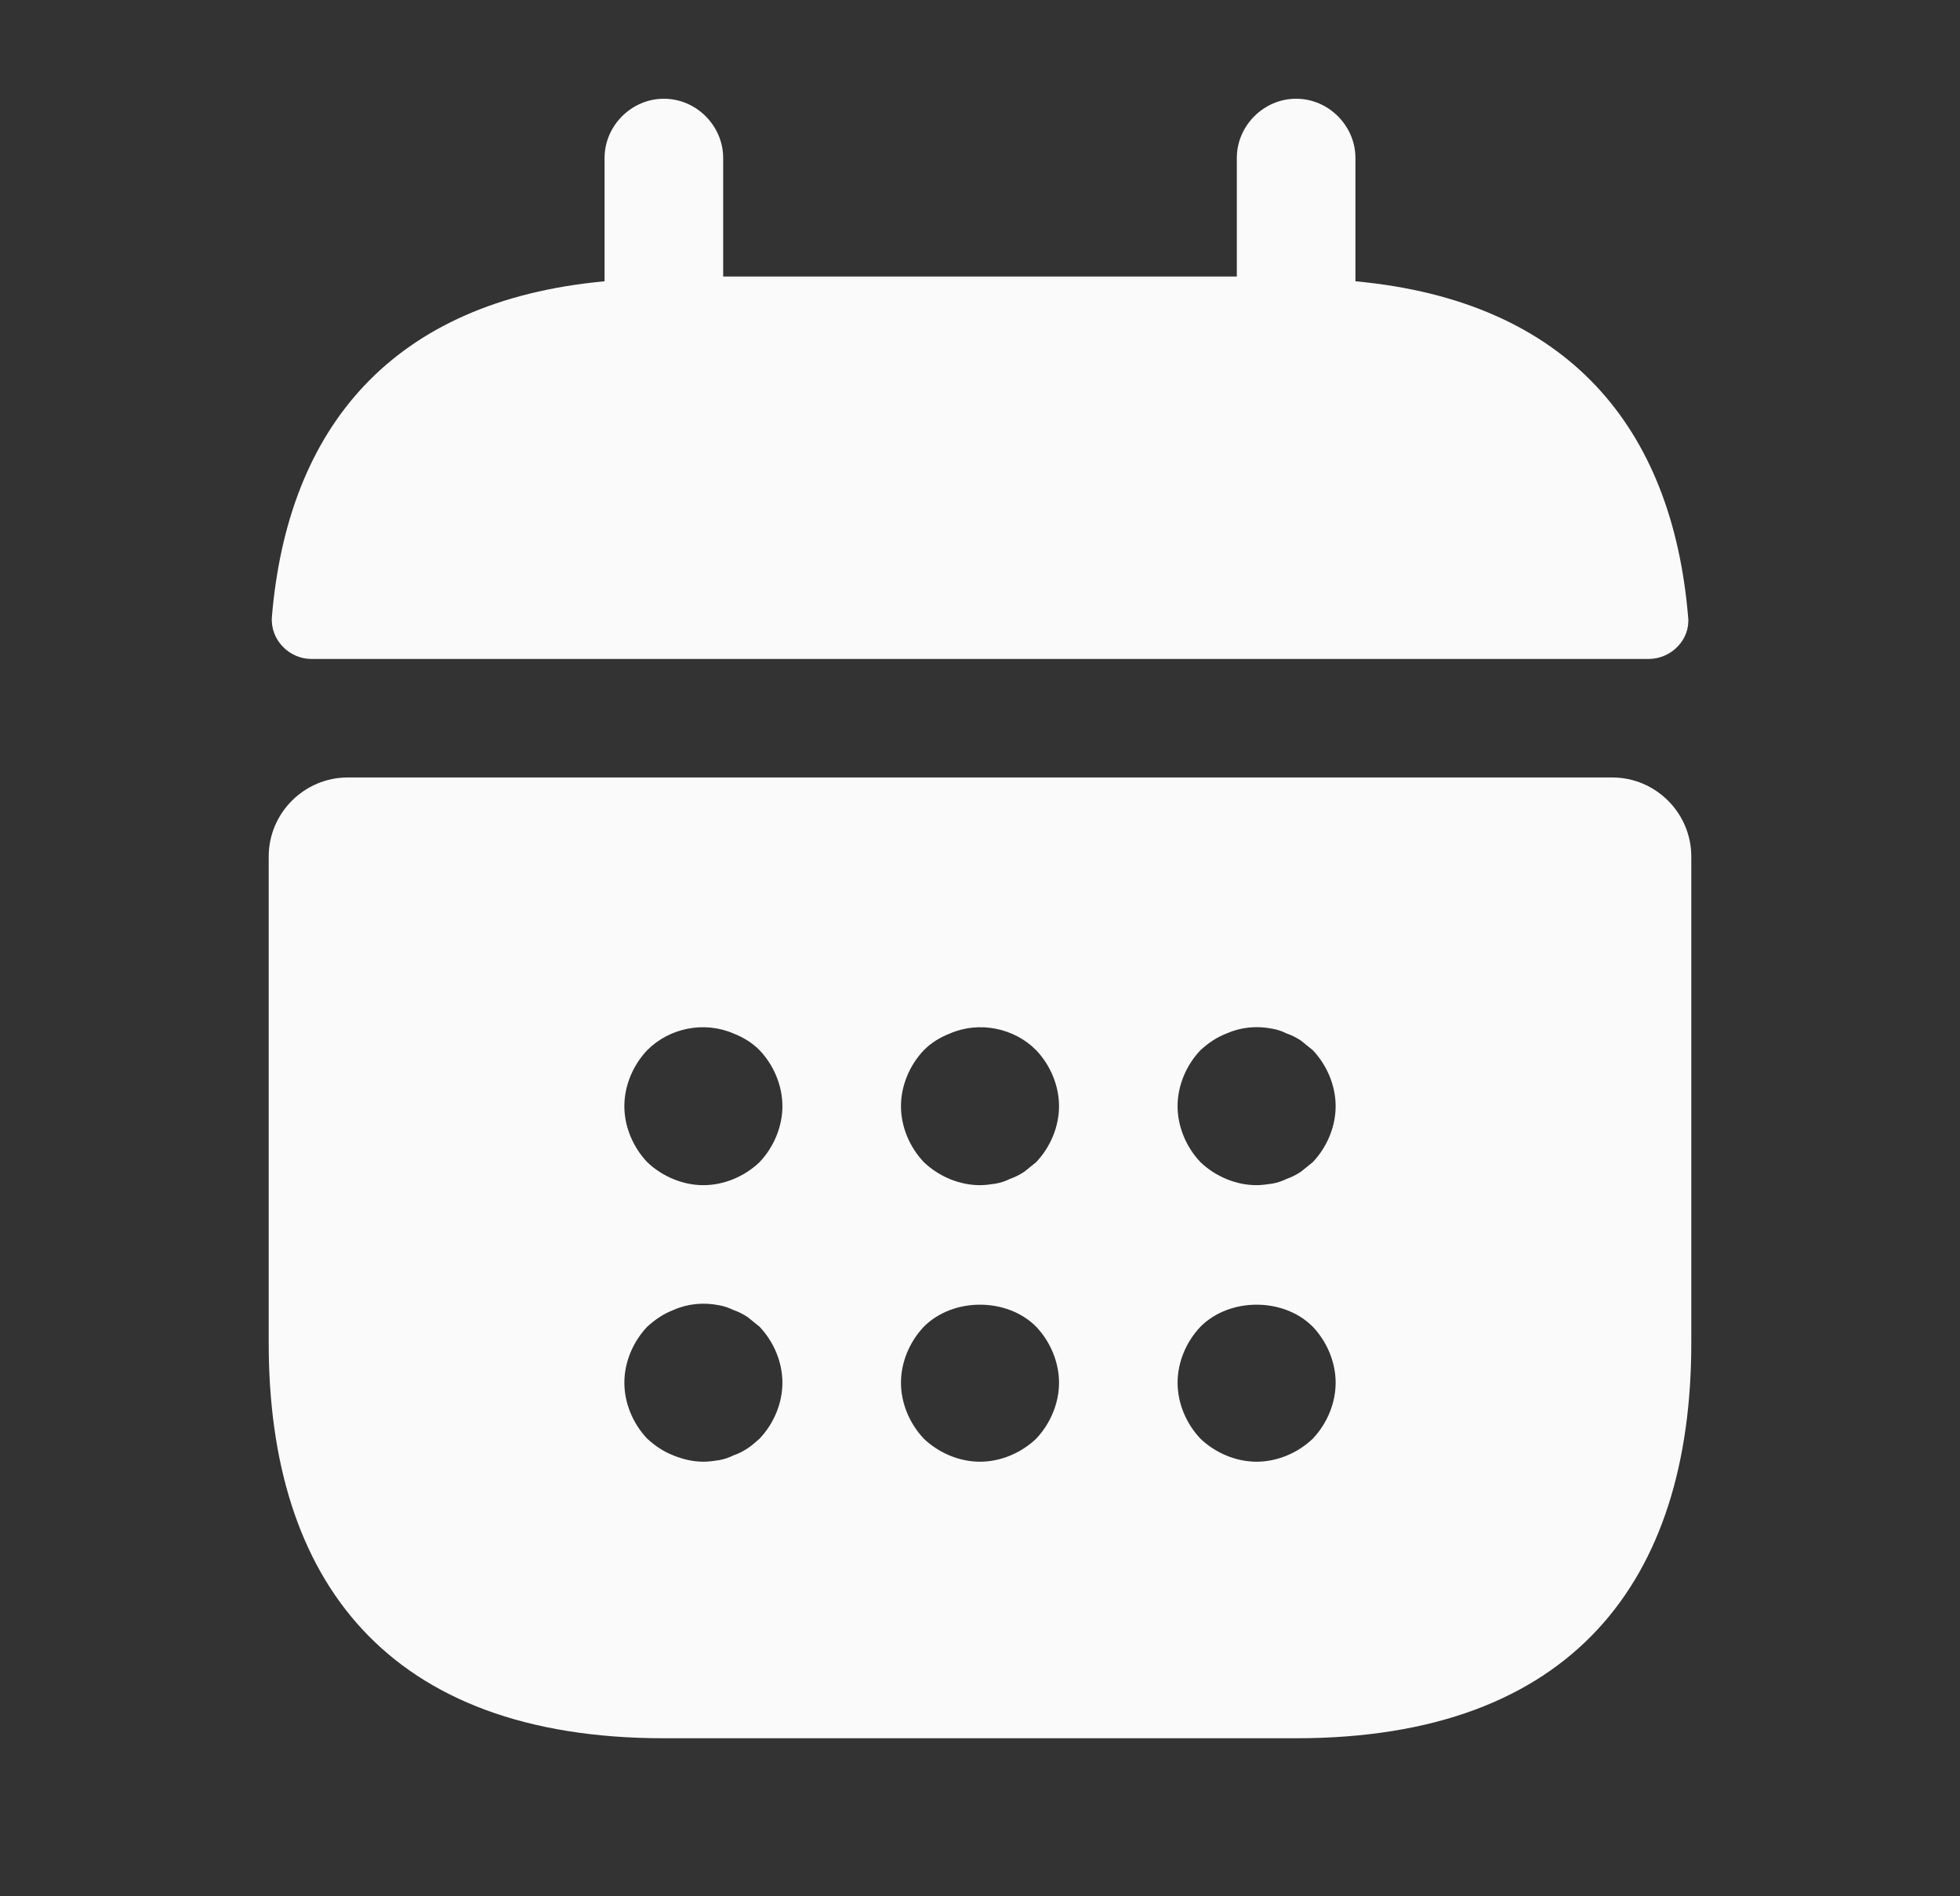 <svg width="31" height="30" viewBox="0 0 31 30" fill="none" xmlns="http://www.w3.org/2000/svg">
<rect x="0" y="0" width="31" height="30" fill="#333333" stroke="none"/>
<g id="&#208;&#152;&#208;&#186;&#208;&#190;&#208;&#189;&#208;&#186;&#208;&#184;">
<path id="Vector" d="M21.438 4.45V2.5C21.438 1.988 21.012 1.562 20.5 1.562C19.988 1.562 19.562 1.988 19.562 2.5V4.375H11.438V2.5C11.438 1.988 11.012 1.562 10.5 1.562C9.988 1.562 9.562 1.988 9.562 2.5V4.45C6.188 4.763 4.55 6.775 4.3 9.762C4.275 10.125 4.575 10.425 4.925 10.425H26.075C26.438 10.425 26.738 10.113 26.7 9.762C26.45 6.775 24.812 4.763 21.438 4.45ZM25.5 12.3H5.5C4.812 12.3 4.25 12.863 4.25 13.55V21.25C4.25 25 6.125 27.5 10.5 27.5H20.5C24.875 27.5 26.75 25 26.75 21.25V13.55C26.75 12.863 26.188 12.3 25.5 12.3ZM12.012 22.762C11.95 22.812 11.887 22.875 11.825 22.913C11.75 22.962 11.675 23 11.6 23.025C11.525 23.062 11.45 23.087 11.375 23.1C11.287 23.113 11.213 23.125 11.125 23.125C10.963 23.125 10.8 23.087 10.65 23.025C10.488 22.962 10.363 22.875 10.238 22.762C10.012 22.525 9.875 22.2 9.875 21.875C9.875 21.55 10.012 21.225 10.238 20.988C10.363 20.875 10.488 20.788 10.65 20.725C10.875 20.625 11.125 20.6 11.375 20.65C11.45 20.663 11.525 20.688 11.6 20.725C11.675 20.75 11.75 20.788 11.825 20.837L12.012 20.988C12.238 21.225 12.375 21.55 12.375 21.875C12.375 22.2 12.238 22.525 12.012 22.762ZM12.012 18.387C11.775 18.613 11.45 18.75 11.125 18.75C10.8 18.75 10.475 18.613 10.238 18.387C10.012 18.15 9.875 17.825 9.875 17.5C9.875 17.175 10.012 16.85 10.238 16.613C10.588 16.262 11.137 16.15 11.6 16.35C11.762 16.413 11.9 16.5 12.012 16.613C12.238 16.85 12.375 17.175 12.375 17.5C12.375 17.825 12.238 18.15 12.012 18.387ZM16.387 22.762C16.15 22.988 15.825 23.125 15.5 23.125C15.175 23.125 14.85 22.988 14.613 22.762C14.387 22.525 14.25 22.2 14.25 21.875C14.25 21.55 14.387 21.225 14.613 20.988C15.075 20.525 15.925 20.525 16.387 20.988C16.613 21.225 16.75 21.55 16.75 21.875C16.75 22.2 16.613 22.525 16.387 22.762ZM16.387 18.387L16.2 18.538C16.125 18.587 16.05 18.625 15.975 18.65C15.9 18.688 15.825 18.712 15.75 18.725C15.662 18.738 15.588 18.75 15.5 18.75C15.175 18.75 14.85 18.613 14.613 18.387C14.387 18.15 14.25 17.825 14.25 17.5C14.25 17.175 14.387 16.85 14.613 16.613C14.725 16.5 14.863 16.413 15.025 16.35C15.488 16.15 16.038 16.262 16.387 16.613C16.613 16.85 16.75 17.175 16.75 17.5C16.75 17.825 16.613 18.15 16.387 18.387ZM20.762 22.762C20.525 22.988 20.2 23.125 19.875 23.125C19.55 23.125 19.225 22.988 18.988 22.762C18.762 22.525 18.625 22.2 18.625 21.875C18.625 21.55 18.762 21.225 18.988 20.988C19.45 20.525 20.3 20.525 20.762 20.988C20.988 21.225 21.125 21.55 21.125 21.875C21.125 22.2 20.988 22.525 20.762 22.762ZM20.762 18.387L20.575 18.538C20.5 18.587 20.425 18.625 20.35 18.65C20.275 18.688 20.2 18.712 20.125 18.725C20.038 18.738 19.95 18.75 19.875 18.75C19.55 18.75 19.225 18.613 18.988 18.387C18.762 18.15 18.625 17.825 18.625 17.5C18.625 17.175 18.762 16.85 18.988 16.613C19.113 16.5 19.238 16.413 19.4 16.35C19.625 16.25 19.875 16.225 20.125 16.275C20.2 16.288 20.275 16.312 20.35 16.35C20.425 16.375 20.5 16.413 20.575 16.462L20.762 16.613C20.988 16.85 21.125 17.175 21.125 17.5C21.125 17.825 20.988 18.15 20.762 18.387Z" fill="#FAFAFA"/>
</g>
</svg>
